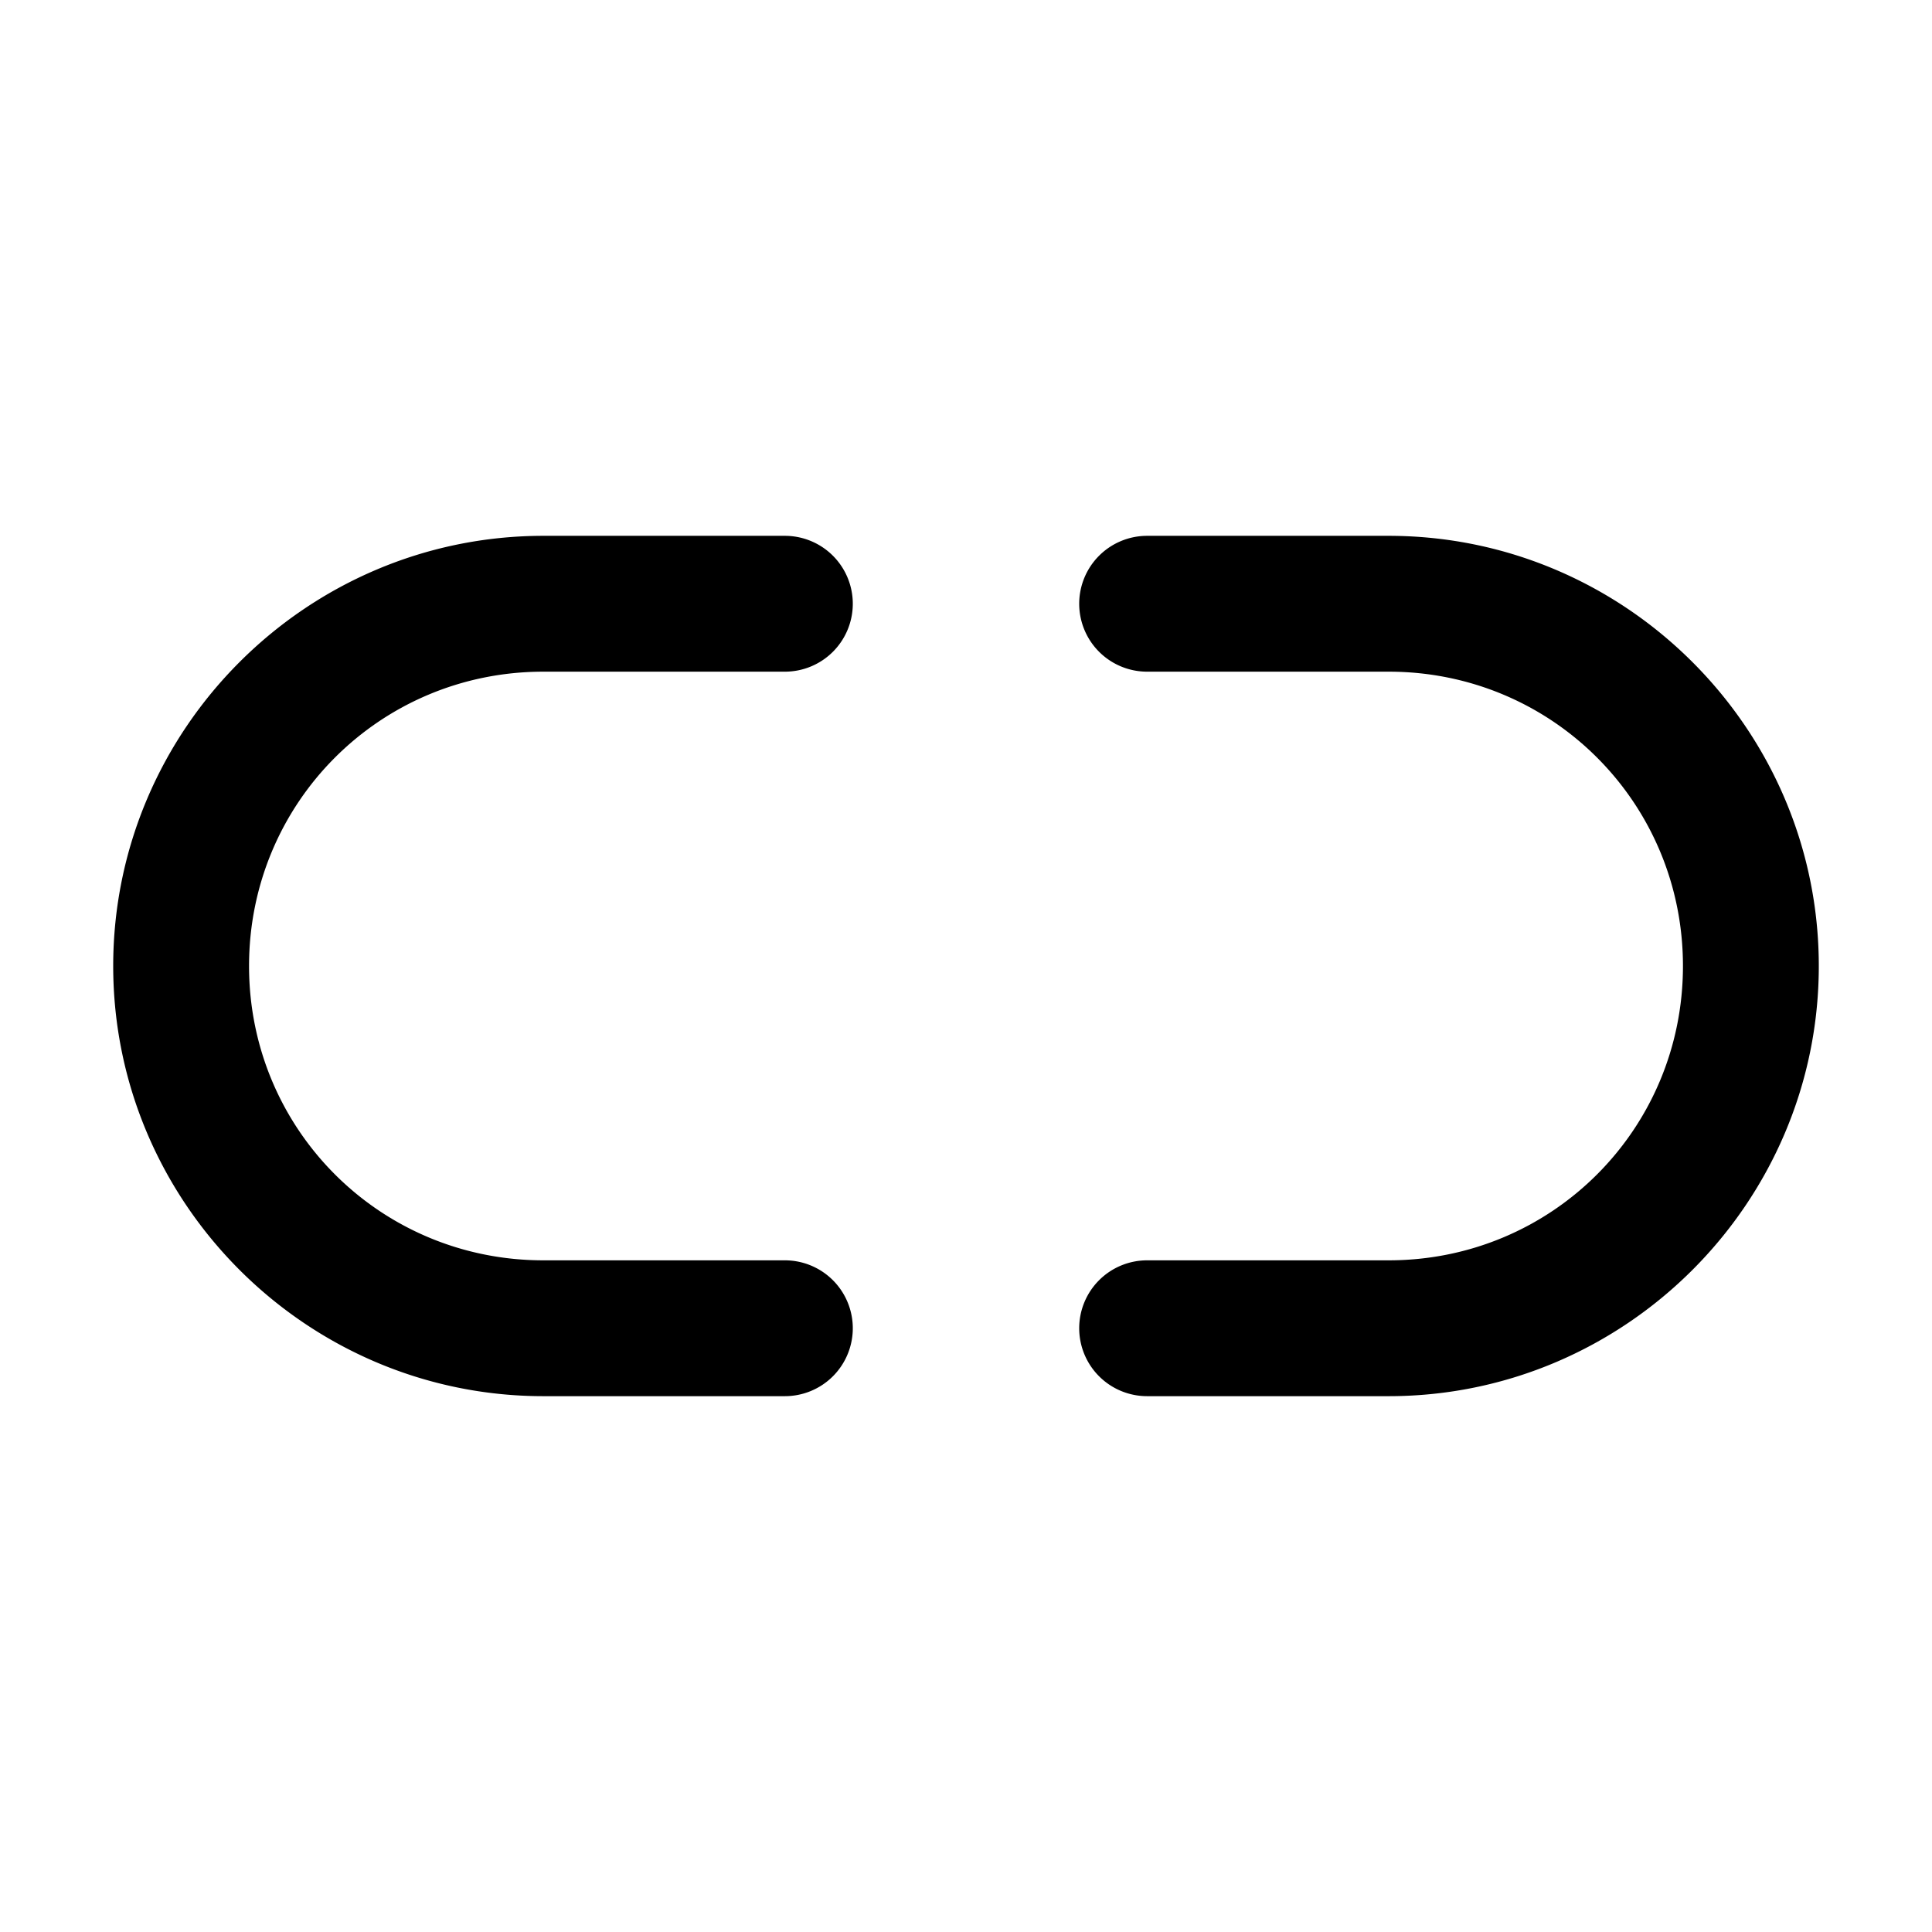 <svg xmlns="http://www.w3.org/2000/svg" viewBox="0 0 512 512"><path d="M144 142c-62.747 0-114 51.253-114 114s51.253 114 114 114h64a18 18 0 0 0 18-18 18 18 0 0 0-18-18h-64c-43.291 0-78-34.709-78-78s34.709-78 78-78h64a18 18 0 0 0 18-18 18 18 0 0 0-18-18zm160 0a18 18 0 0 0-18 18 18 18 0 0 0 18 18h64c43.291 0 78 34.709 78 78s-34.709 78-78 78h-64a18 18 0 0 0-18 18 18 18 0 0 0 18 18h64c62.747 0 114-51.253 114-114s-51.253-114-114-114z"/></svg>